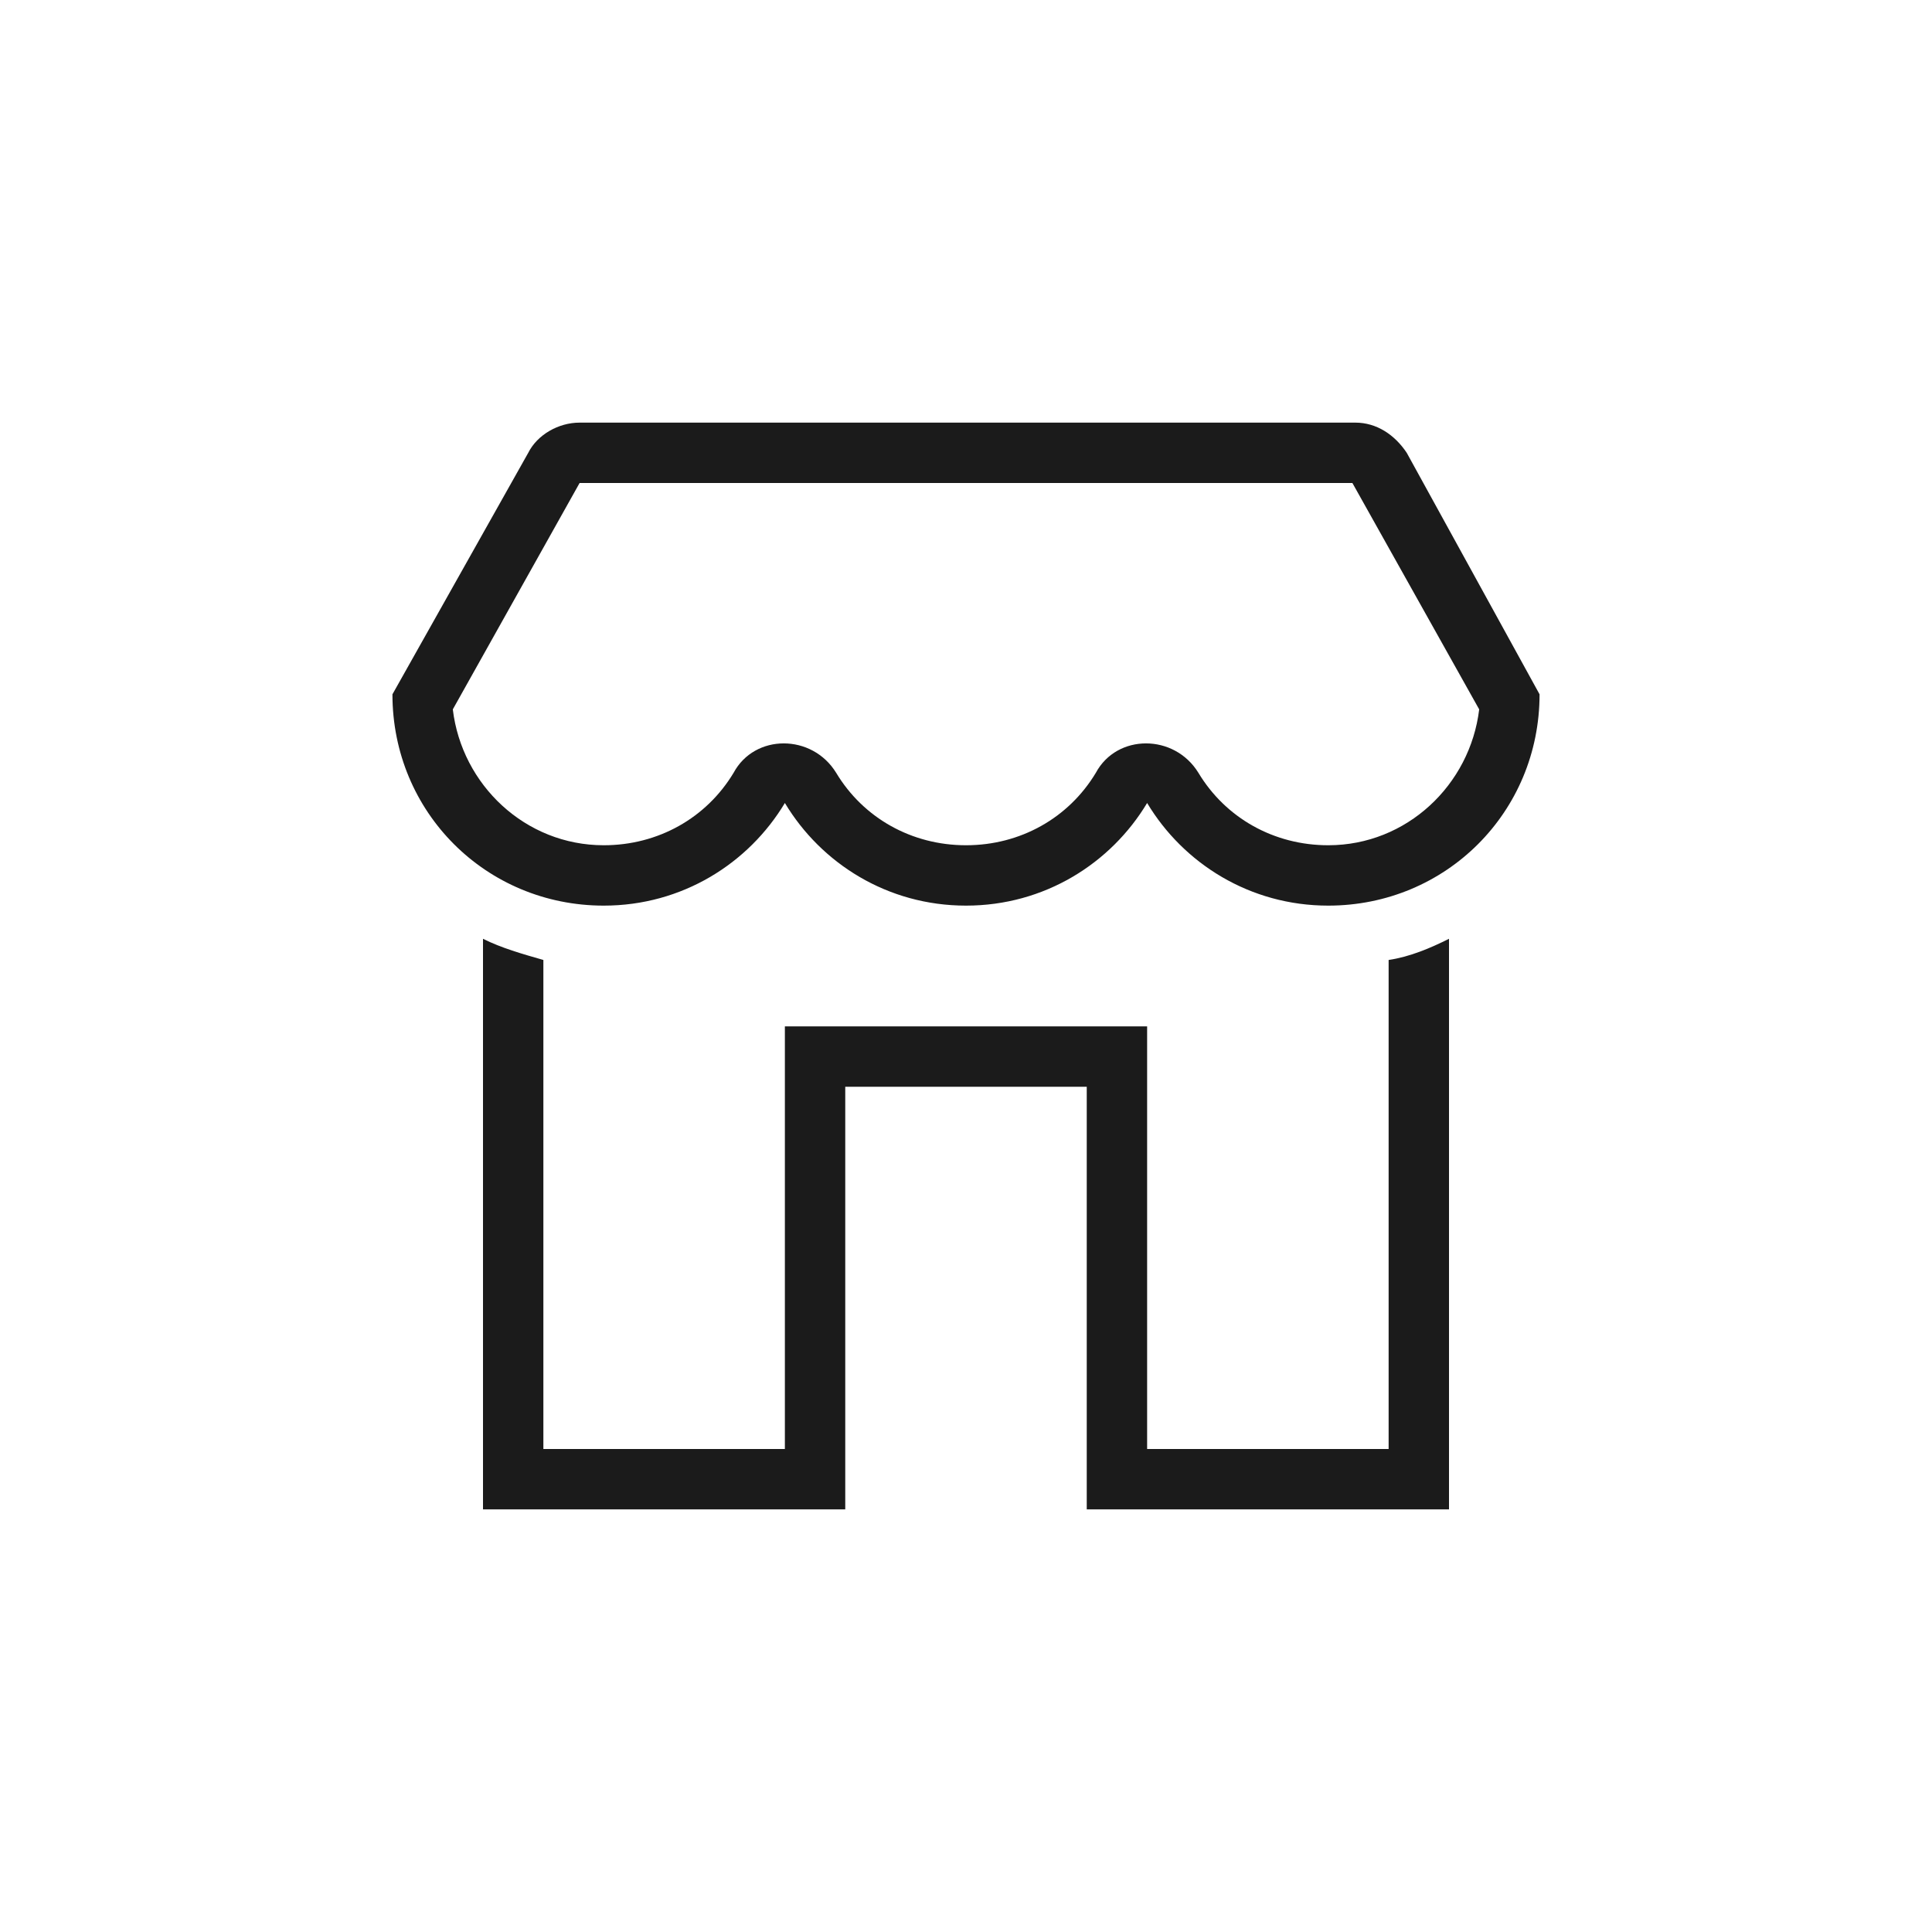 <svg width="24" height="24" viewBox="0 0 24 24" fill="none" xmlns="http://www.w3.org/2000/svg">
<path d="M17.475 5.625C17.325 5.4 17.1 5.25 16.837 5.25H7.2C6.938 5.25 6.675 5.4 6.562 5.625L4.875 8.625C4.875 10.088 6.037 11.25 7.5 11.25C8.475 11.25 9.3 10.725 9.75 9.975C10.2 10.725 11.025 11.25 12 11.25C12.975 11.25 13.8 10.725 14.25 9.975C14.7 10.725 15.525 11.25 16.5 11.25C17.962 11.25 19.125 10.088 19.125 8.625L17.475 5.625ZM16.5 10.5C15.825 10.5 15.225 10.162 14.887 9.6C14.588 9.113 13.875 9.113 13.613 9.6C13.275 10.162 12.675 10.5 12 10.5C11.325 10.5 10.725 10.162 10.387 9.6C10.088 9.113 9.375 9.113 9.113 9.6C8.775 10.162 8.175 10.5 7.5 10.5C6.525 10.5 5.737 9.75 5.625 8.812L7.2 6H16.8L18.375 8.812C18.262 9.75 17.475 10.5 16.5 10.5Z" fill="#1B1B1B"/>
<path d="M17.25 18H14.25V12.75H9.75V18H6.75V11.925C6.487 11.85 6.225 11.775 6 11.662V18.75H10.5V13.5H13.5V18.75H18V11.662C17.775 11.775 17.512 11.887 17.25 11.925V18Z" fill="#1B1B1B"/>
</svg>
